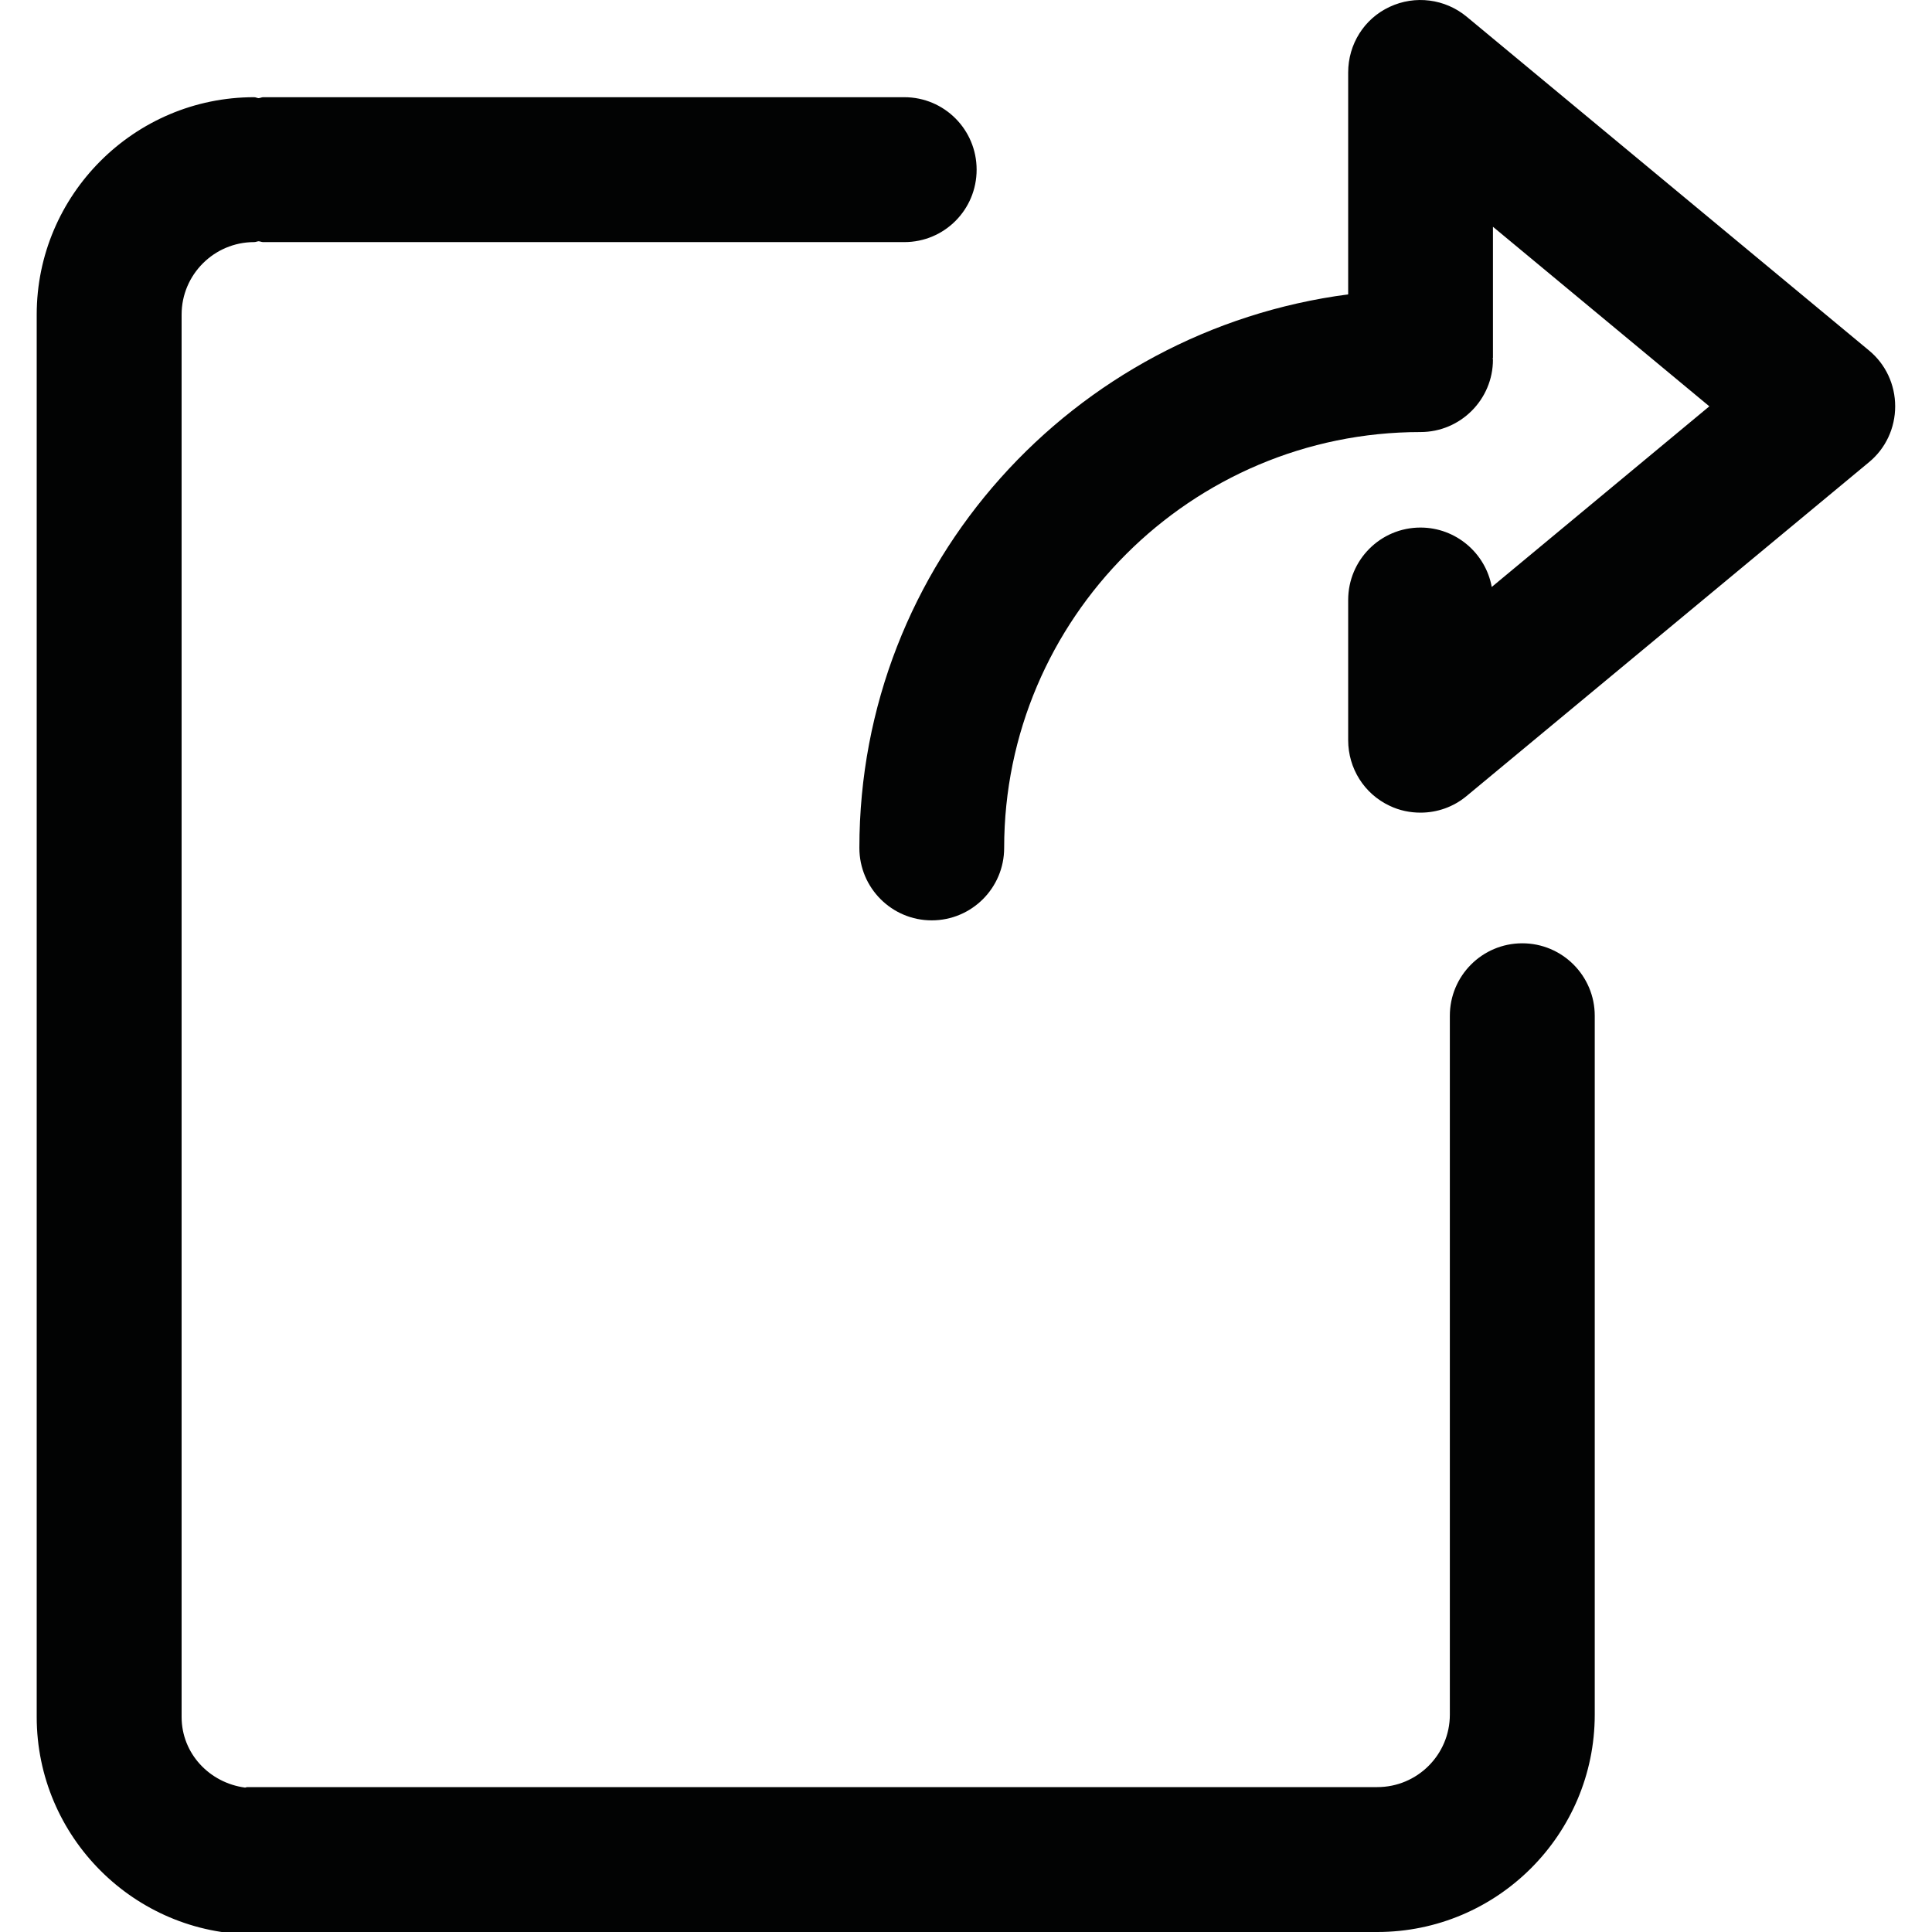 <?xml version="1.0" encoding="UTF-8"?>
<svg width="16px" height="16px" viewBox="0 0 16 16" version="1.1" xmlns="http://www.w3.org/2000/svg" xmlns:xlink="http://www.w3.org/1999/xlink">
    <!-- Generator: Sketch 51.2 (57519) - http://www.bohemiancoding.com/sketch -->
    <title>unload</title>
    <desc>Created with Sketch.</desc>
    <defs></defs>
    <g id="unload" stroke="none" stroke-width="1" fill="none" fill-rule="evenodd">
        <path d="M12.607,7.812 C12.938,7.812 13.207,8.081 13.207,8.412 L13.207,14.2 C13.207,15.193 12.399,16 11.406,16 L2.2,16 C2.167,16.006 2.138,16.02 2.104,16.02 C1.113,16.02 0.304,15.212 0.304,14.219 L0.304,2.605 C0.304,1.613 1.113,0.805 2.104,0.805 C2.119,0.805 2.128,0.812 2.142,0.813 C2.155,0.812 2.167,0.805 2.179,0.805 L7.489,0.805 C7.821,0.805 8.088,1.074 8.088,1.405 C8.088,1.737 7.821,2.005 7.489,2.005 L2.179,2.005 C2.167,2.005 2.155,1.999 2.142,1.998 C2.128,1.999 2.119,2.005 2.104,2.005 C1.774,2.005 1.504,2.274 1.504,2.605 L1.504,14.219 C1.504,14.523 1.736,14.765 2.029,14.804 C2.035,14.804 2.041,14.8 2.046,14.8 L11.406,14.8 C11.738,14.8 12.007,14.531 12.007,14.2 L12.007,8.412 C12.007,8.081 12.275,7.812 12.607,7.812 Z M15.479,2.903 C15.617,3.017 15.695,3.186 15.695,3.365 C15.695,3.544 15.617,3.713 15.479,3.827 L12.146,6.592 C12.037,6.683 11.902,6.73 11.764,6.73 C11.677,6.73 11.589,6.712 11.508,6.673 C11.297,6.574 11.165,6.362 11.165,6.13 L11.165,4.969 C11.165,4.638 11.432,4.369 11.764,4.369 C12.057,4.369 12.303,4.581 12.354,4.861 L14.156,3.365 L12.364,1.878 L12.364,2.963 C12.364,2.965 12.363,2.967 12.361,2.97 C12.363,2.973 12.364,2.975 12.364,2.978 C12.364,3.309 12.095,3.578 11.764,3.578 C9.864,3.578 8.316,5.123 8.316,7.022 C8.316,7.354 8.047,7.622 7.716,7.622 C7.386,7.622 7.117,7.354 7.117,7.022 C7.117,4.666 8.886,2.736 11.165,2.438 L11.165,0.6 C11.165,0.367 11.297,0.155 11.508,0.057 C11.719,-0.042 11.967,-0.01 12.146,0.138 L15.479,2.903 Z" id="Combined-Shape" fill="#020303"></path>
    </g>
</svg>